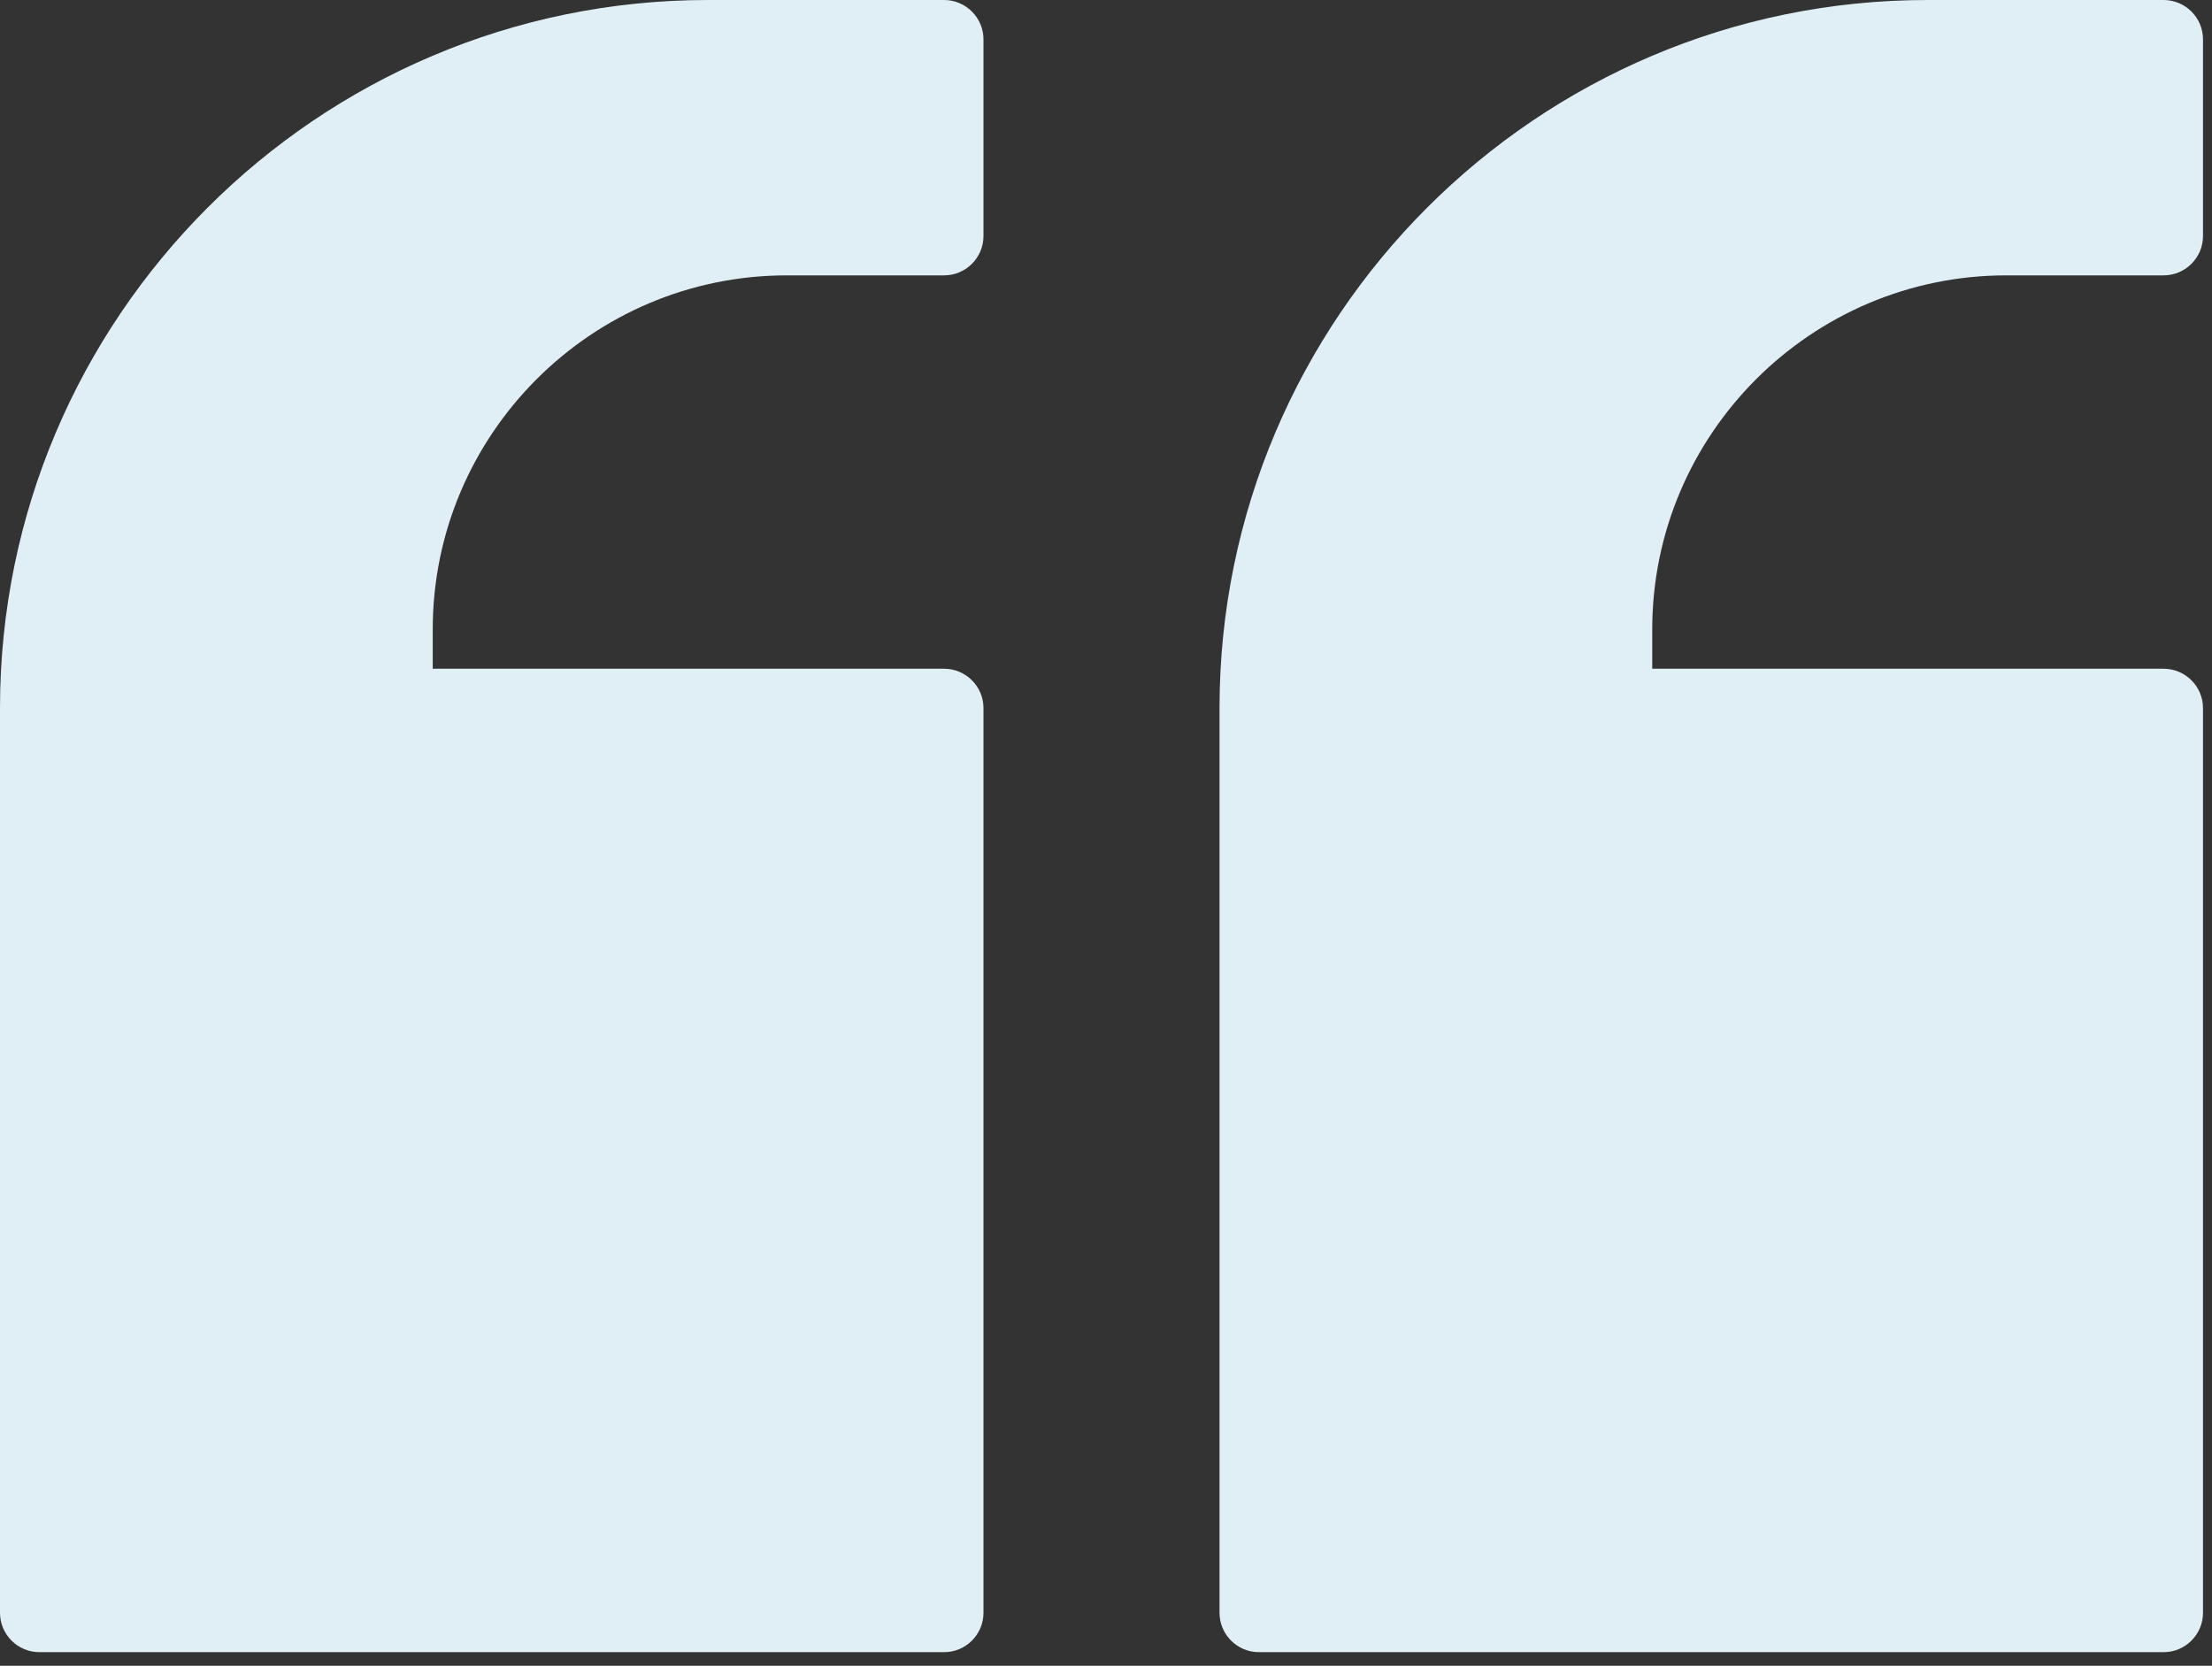 <svg width="162" height="122" viewBox="0 0 162 122" fill="none" xmlns="http://www.w3.org/2000/svg">
<rect x="0" y="0" width="162" height="122" fill="#333333" stroke="none"/>
<path d="M92.195 121.005L158.459 121.005C160.044 121.005 161.341 119.709 161.341 118.124L161.341 51.859C161.341 50.275 160.044 48.978 158.459 48.978L121.005 48.978L121.005 46.097C121.005 31.807 132.645 20.168 146.935 20.168L158.459 20.168C160.044 20.168 161.341 18.871 161.341 17.287L161.341 2.881C161.341 1.296 160.044 -3.80336e-05 158.459 -3.78951e-05L141.173 -3.63839e-05C112.564 -3.38828e-05 89.314 23.279 89.314 51.859L89.314 118.124C89.314 119.709 90.61 121.005 92.195 121.005Z" fill="#E0EFF6"/>
<path d="M2.881 121.005L69.146 121.005C70.731 121.005 72.027 119.709 72.027 118.124L72.027 51.859C72.027 50.275 70.731 48.978 69.146 48.978L31.692 48.978L31.692 46.097C31.692 31.807 43.331 20.168 57.622 20.168L69.146 20.168C70.731 20.168 72.027 18.871 72.027 17.287L72.027 2.881C72.027 1.296 70.731 -3.80336e-05 69.146 -3.78951e-05L51.859 -3.63839e-05C23.25 -3.38828e-05 6.71529e-06 23.279 9.21386e-06 51.859L1.50069e-05 118.124C1.51454e-05 119.709 1.296 121.005 2.881 121.005Z" fill="#E0EFF6"/>
</svg>
